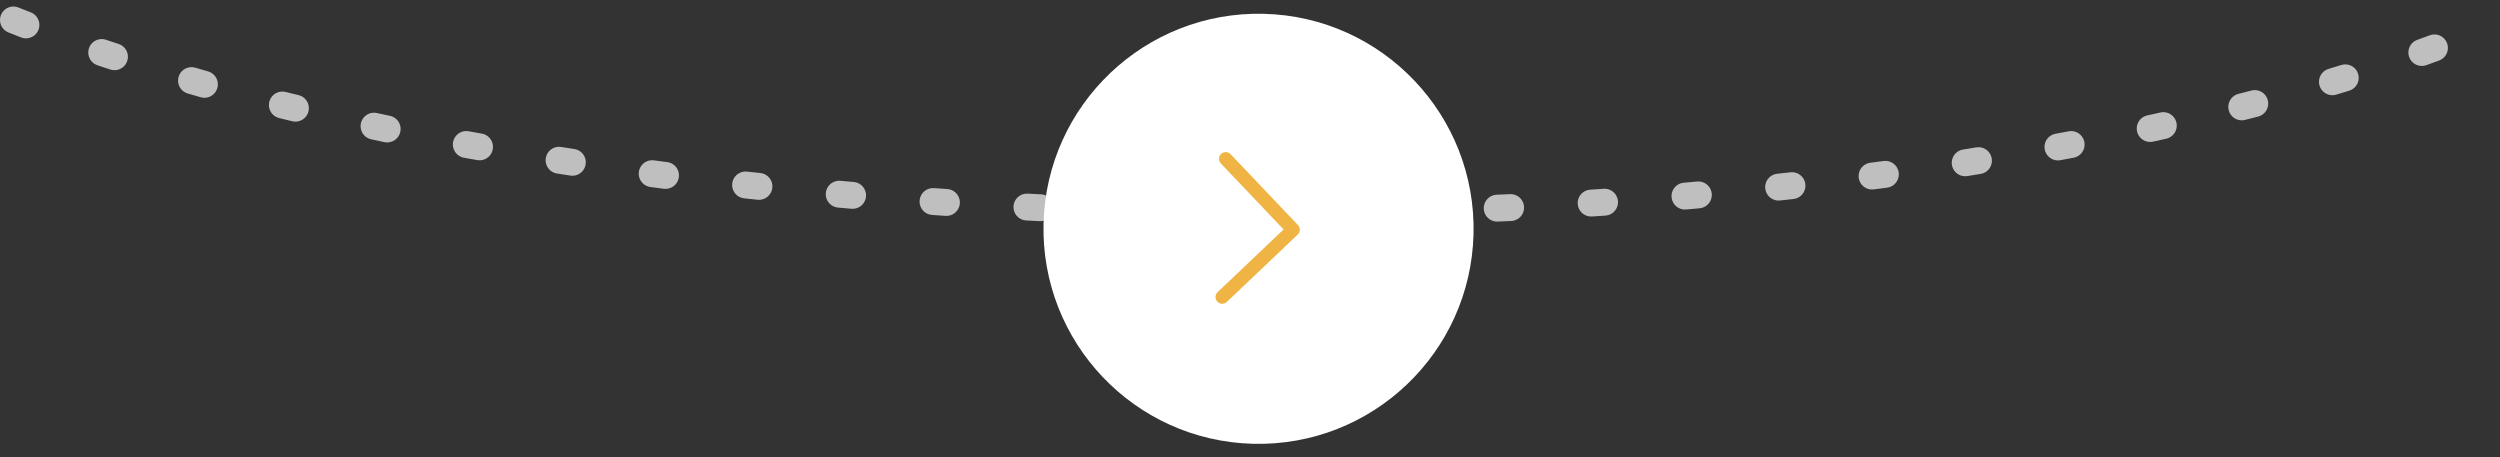 <svg width="186" height="34" viewBox="0 0 186 34" fill="none" xmlns="http://www.w3.org/2000/svg">
<rect x="0" y="0" width="186" height="34" fill="#333333" stroke="none"/>
<path d="M1 1.486C48.036 20.366 139.058 20.674 184.599 2.226" stroke="#BFBFBF" stroke-width="2" stroke-linecap="round" stroke-linejoin="round" stroke-dasharray="1 6"/>
<circle cx="93.635" cy="17.023" r="16" transform="rotate(1.453 93.635 17.023)" fill="white"/>
<path d="M91.195 11.817L96.206 17.088L90.934 22.099" stroke="#EFB443" stroke-linecap="round" stroke-linejoin="round"/>
</svg>
